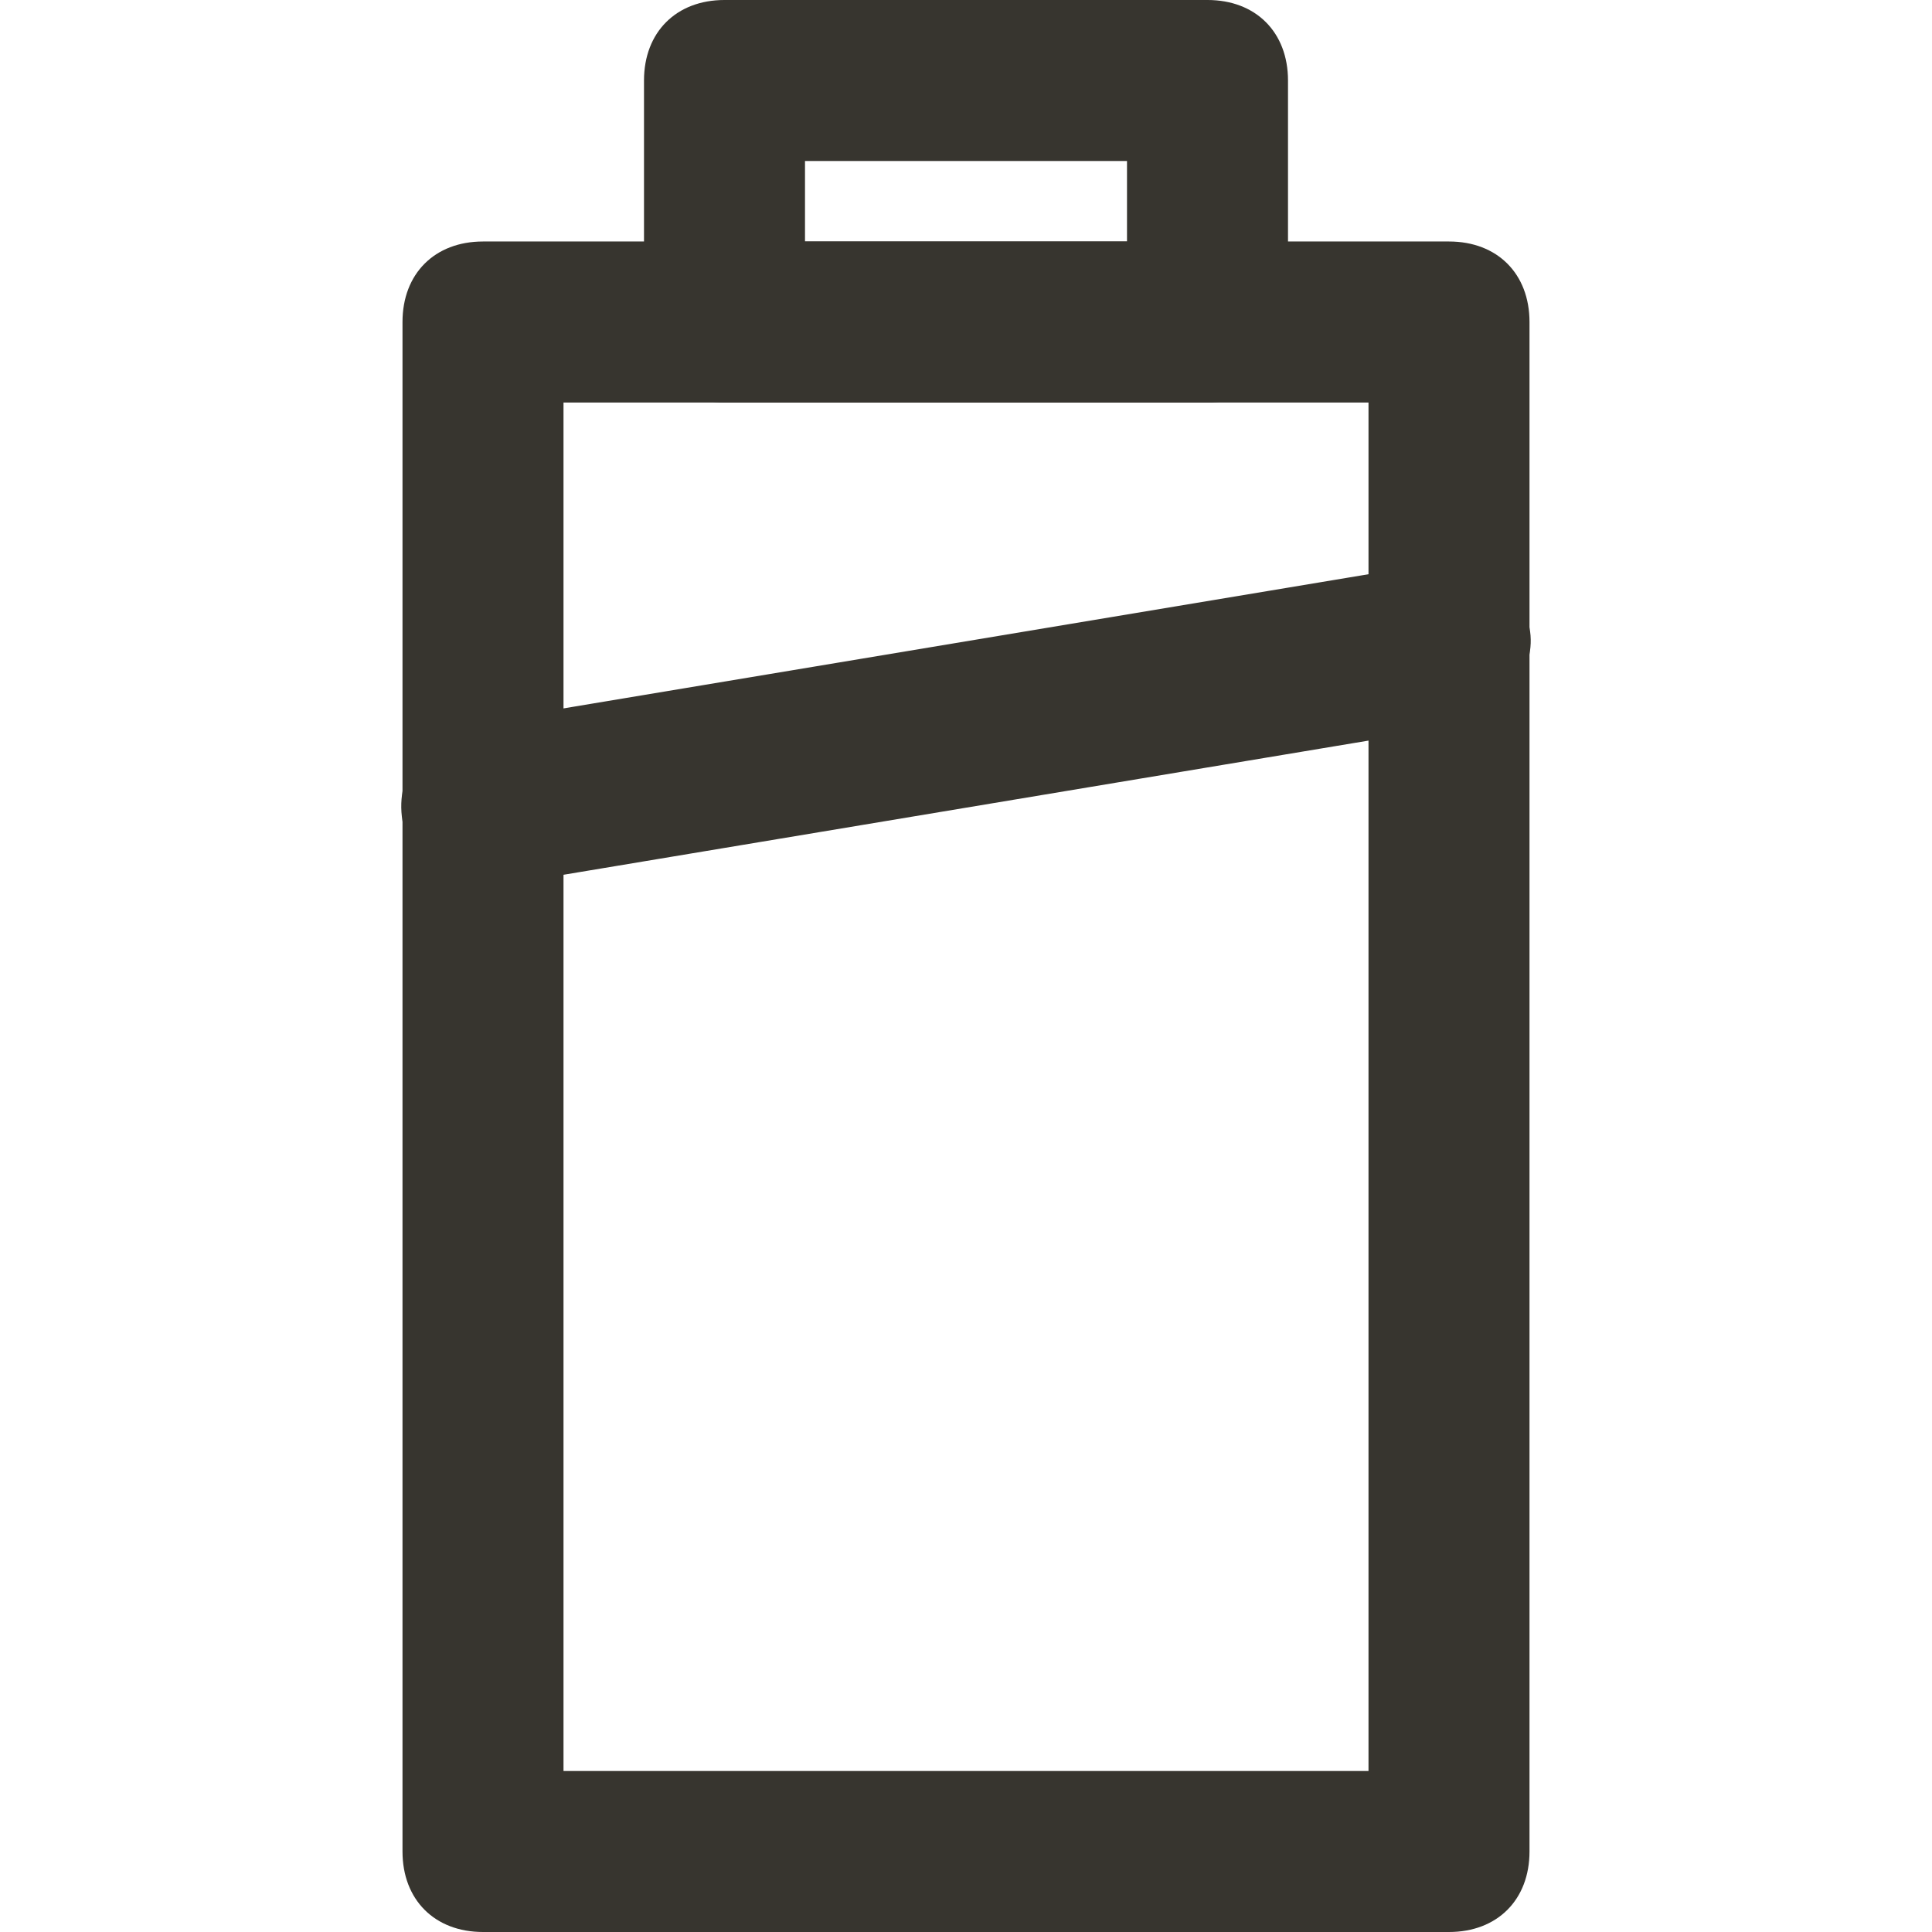 <!-- Generated by IcoMoon.io -->
<svg version="1.1" xmlns="http://www.w3.org/2000/svg" width="280" height="280" viewBox="0 0 280 280">
<title>mi-battery-high</title>
<path fill="#37352f" d="M175 58.333h-70c-7 0-11.667-4.667-11.667-11.667v-35c0-7 4.667-11.667 11.667-11.667h70c7 0 11.667 4.667 11.667 11.667v35c0 7-4.667 11.667-11.667 11.667zM116.667 35h46.667v-11.667h-46.667v11.667z"></path>
<path fill="#37352f" d="M210 280h-140c-7 0-11.667-4.667-11.667-11.667v-221.667c0-7 4.667-11.667 11.667-11.667h140c7 0 11.667 4.667 11.667 11.667v221.667c0 7-4.667 11.667-11.667 11.667zM81.667 256.667h116.667v-198.333h-116.667v198.333z"></path>
<path fill="#37352f" d="M70 128.333c-5.833 0-10.5-3.5-11.667-9.333-1.167-7 3.5-12.833 9.333-14l140-23.333c5.833-1.167 12.833 3.5 14 9.333s-3.5 12.833-9.333 14l-140 23.333c-1.167 0-1.167 0-2.333 0z"></path>
</svg>
